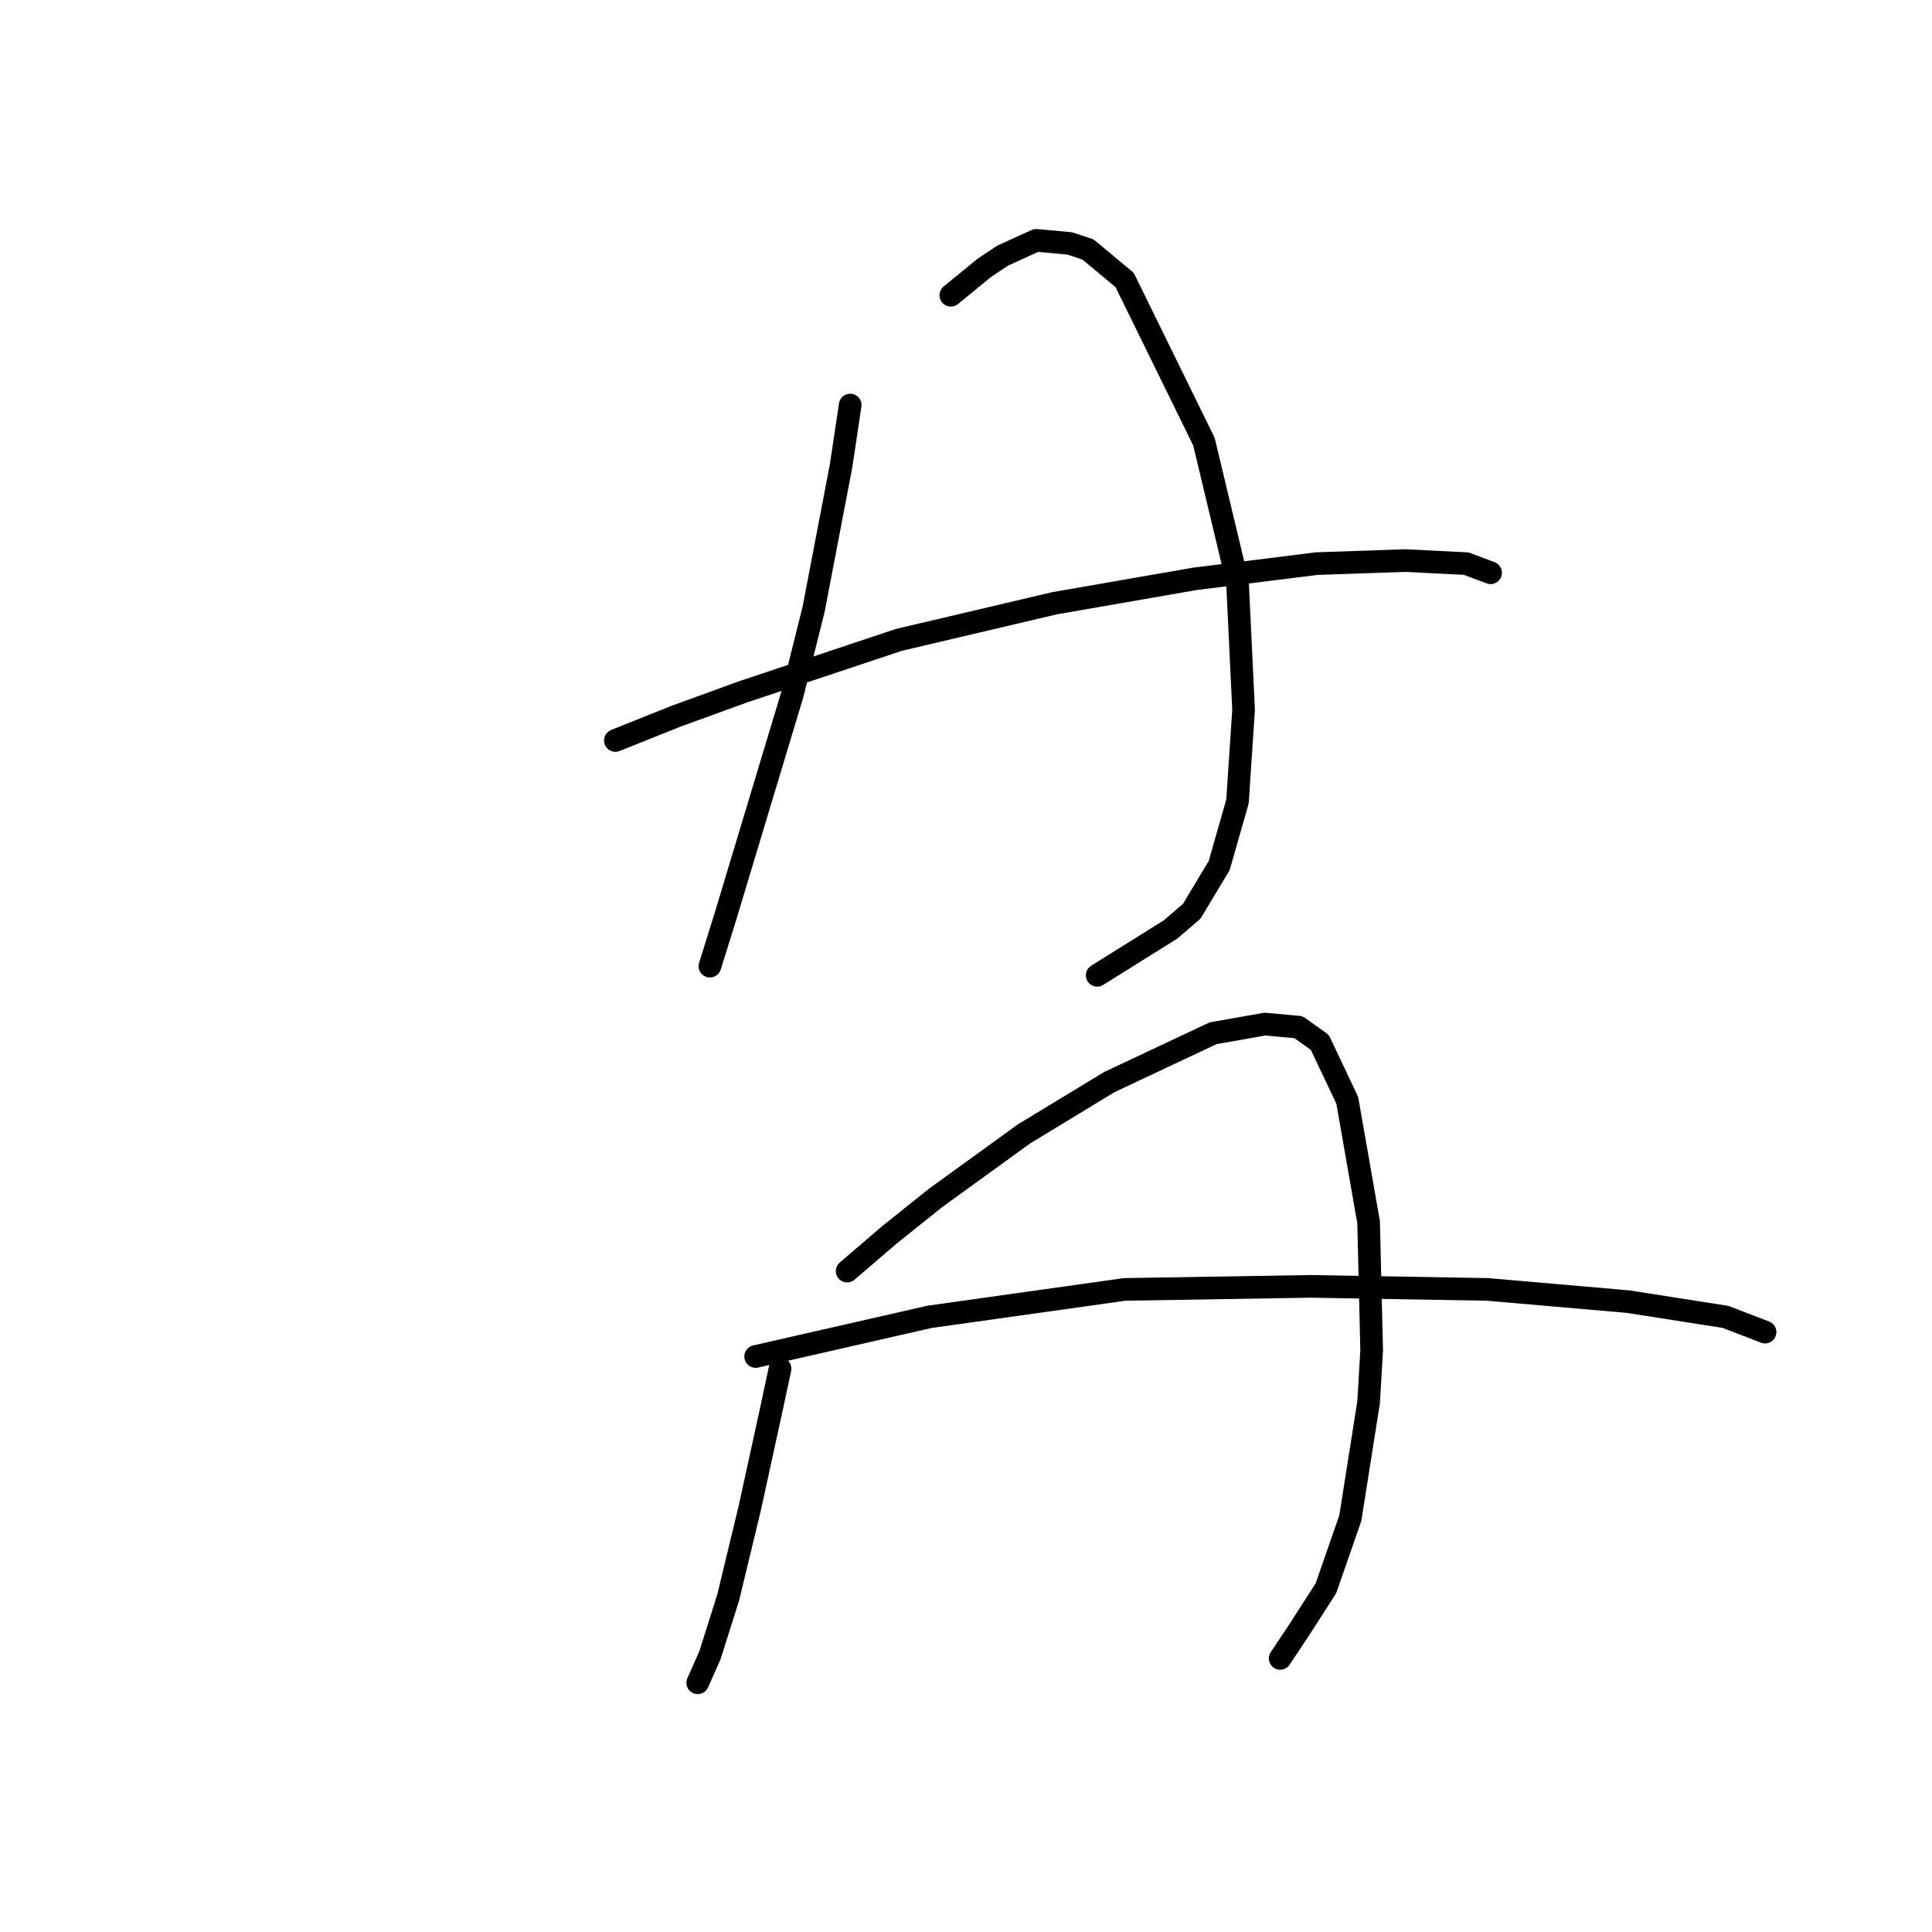 <?xml version="1.0" standalone="no"?>
    <svg width="256" height="256" xmlns="http://www.w3.org/2000/svg" version="1.1">
    <polyline stroke="black" stroke-width="3" stroke-linecap="round" fill="transparent" stroke-linejoin="round" points="112.655 53.67 111.443 61.751 107.806 80.743 104.977 92.058 96.087 121.556 94.067 128.021 94.067 128.021 " />
        <polyline stroke="black" stroke-width="3" stroke-linecap="round" fill="transparent" stroke-linejoin="round" points="125.99 39.123 130.434 35.486 132.859 33.87 137.304 31.849 141.749 32.253 144.173 33.061 149.022 37.102 159.528 58.519 163.973 77.106 164.781 94.078 163.973 106.2 161.549 114.686 157.912 120.747 155.083 123.172 145.385 129.233 145.385 129.233 " />
        <polyline stroke="black" stroke-width="3" stroke-linecap="round" fill="transparent" stroke-linejoin="round" points="81.54 98.119 89.622 94.886 98.512 91.653 119.12 84.784 139.728 79.935 158.316 76.702 174.479 74.682 186.198 74.278 194.28 74.682 197.512 75.894 197.512 75.894 " />
        <polyline stroke="black" stroke-width="3" stroke-linecap="round" fill="transparent" stroke-linejoin="round" points="103.361 181.36 102.149 187.017 99.32 199.948 96.492 211.666 94.067 219.344 92.451 222.98 92.451 222.98 " />
        <polyline stroke="black" stroke-width="3" stroke-linecap="round" fill="transparent" stroke-linejoin="round" points="112.251 168.429 117.908 163.58 123.969 158.731 135.688 150.245 147.002 143.376 160.741 136.911 167.61 135.698 172.055 136.103 174.884 138.123 178.52 145.801 181.349 161.964 181.753 178.935 181.349 185.805 178.924 201.16 175.692 210.454 172.055 216.111 169.63 219.748 169.63 219.748 " />
        <polyline stroke="black" stroke-width="3" stroke-linecap="round" fill="transparent" stroke-linejoin="round" points="100.128 179.743 123.161 174.49 149.022 170.854 173.671 170.45 197.108 170.854 215.696 172.47 228.627 174.49 233.88 176.511 233.88 176.511 " />
        </svg>